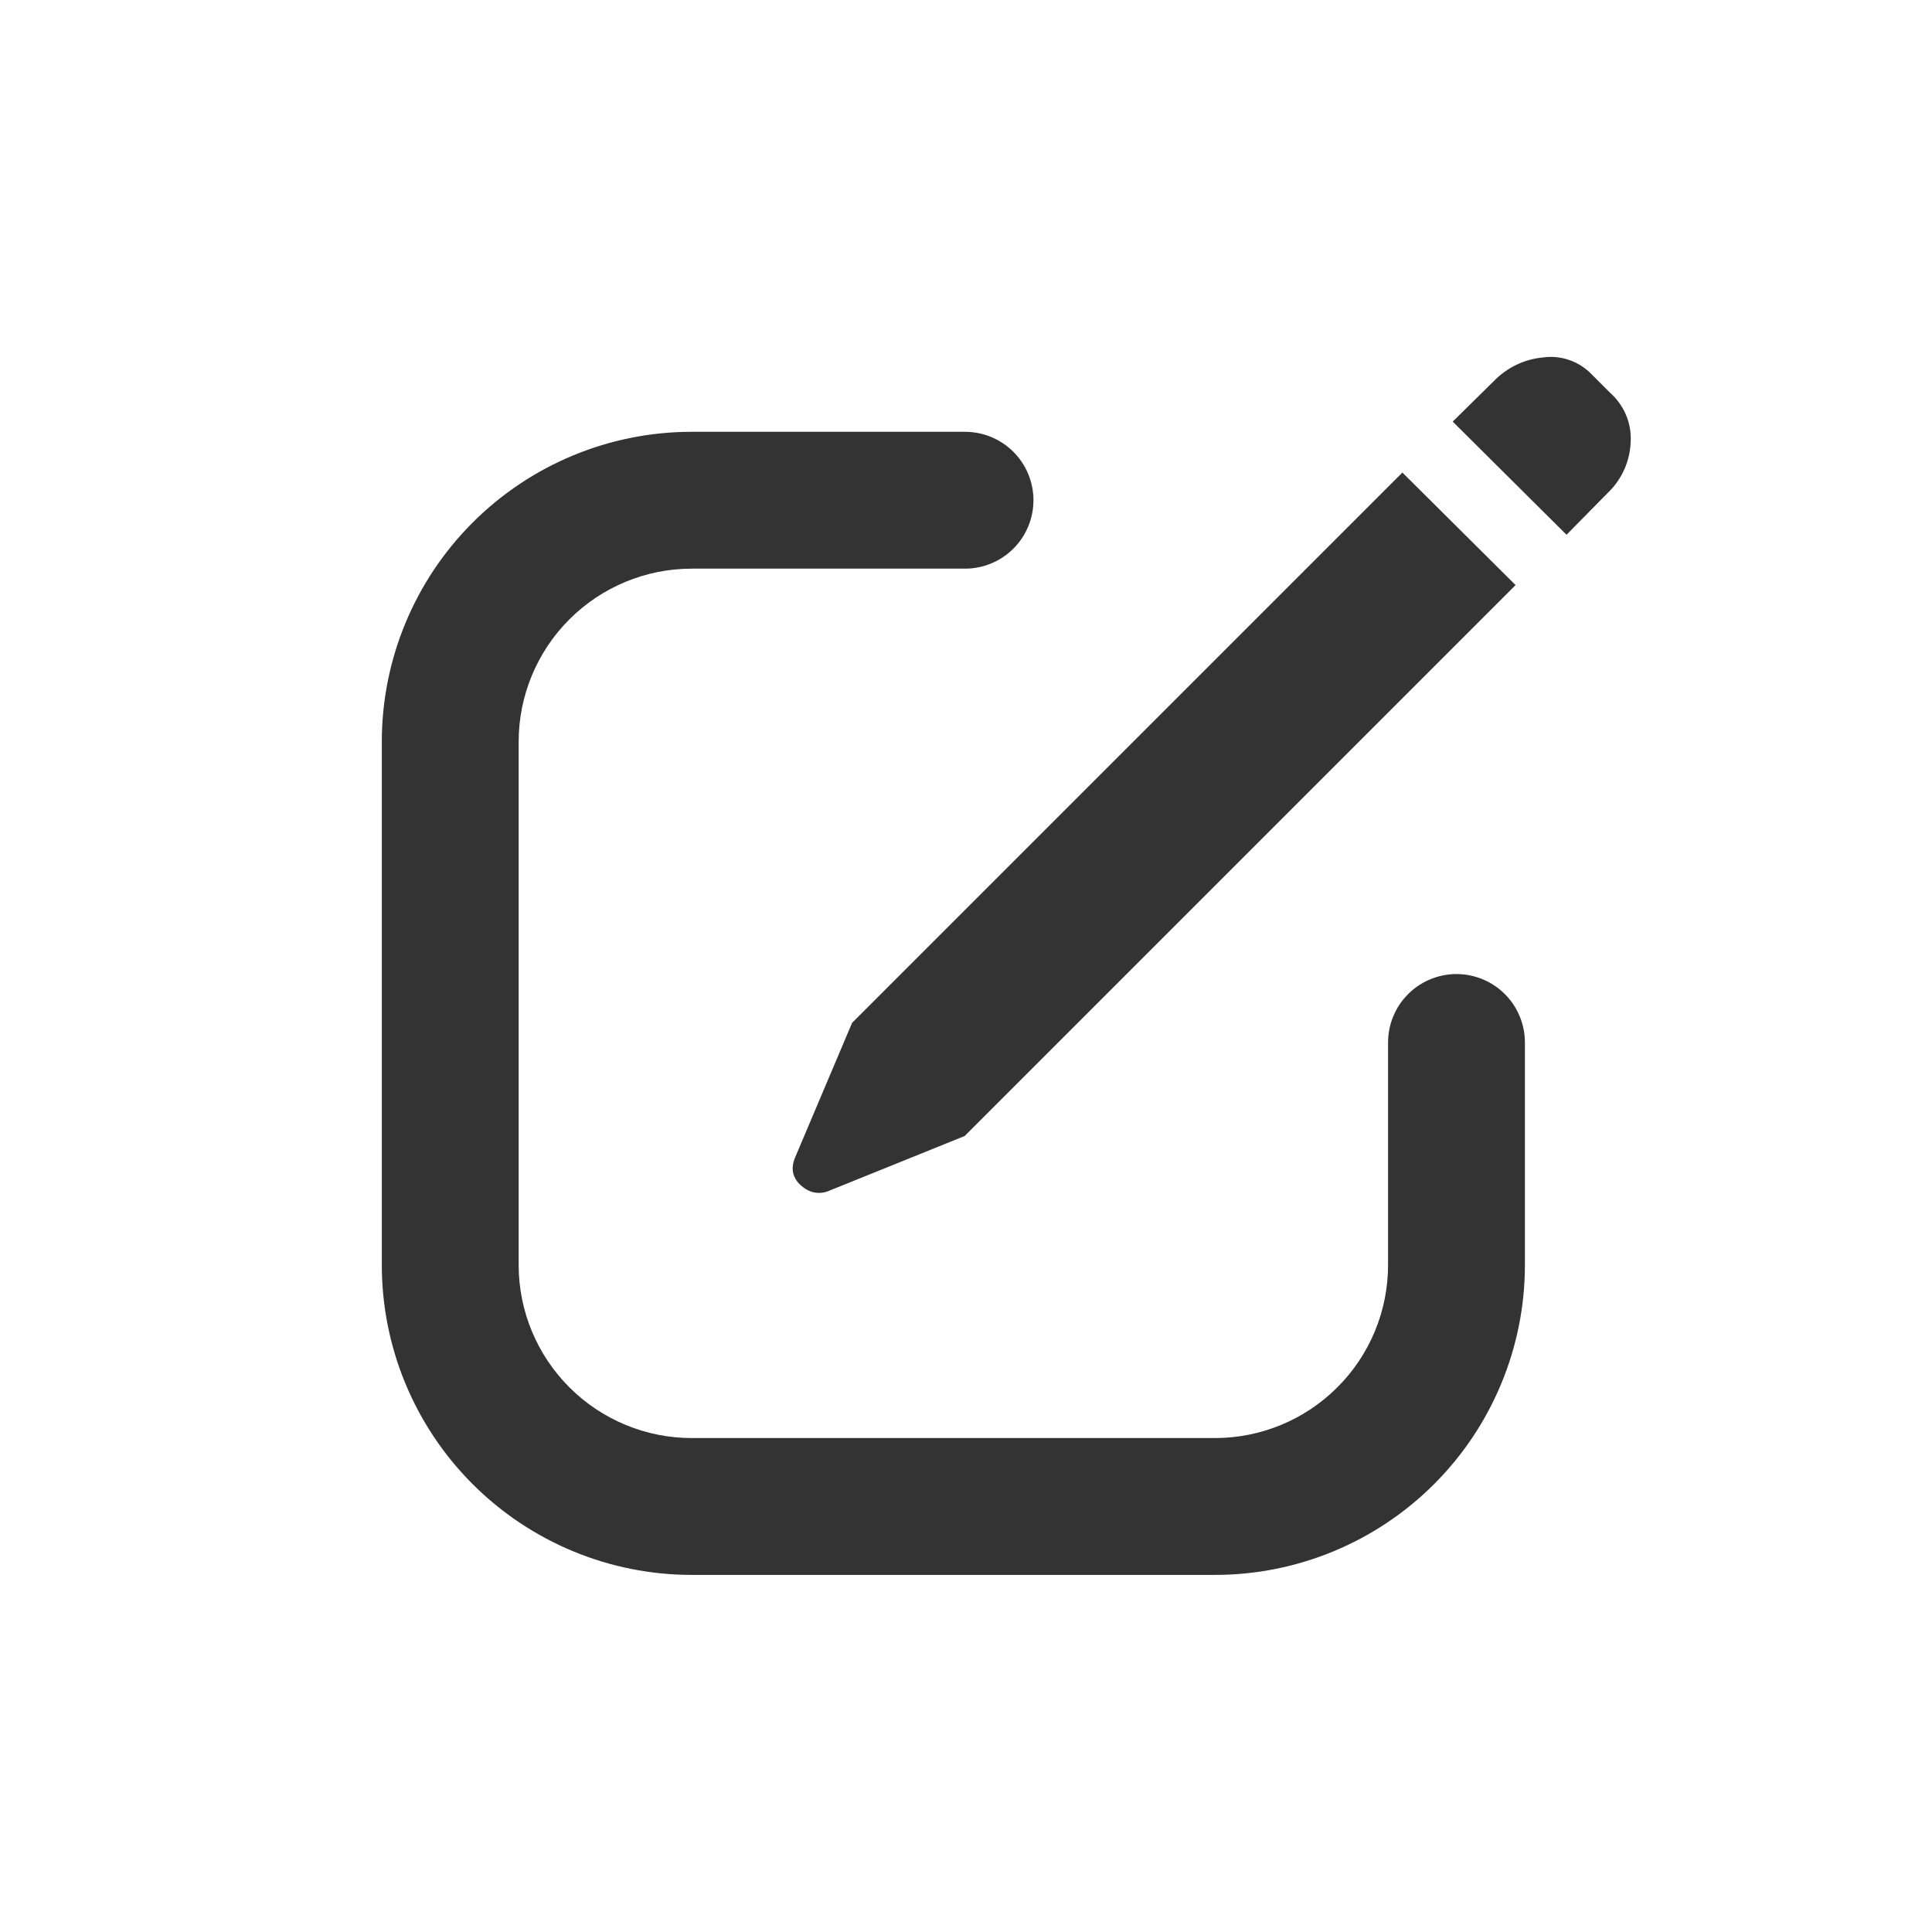 <svg width="24" height="24" viewBox="0 0 24 24" fill="none" xmlns="http://www.w3.org/2000/svg">
<path fill-rule="evenodd" clip-rule="evenodd" d="M9.944 14.721C10.048 14.815 10.16 14.841 10.28 14.8L11.983 14.112L18.827 7.268L17.421 5.87L10.585 12.706L9.874 14.386C9.822 14.516 9.845 14.628 9.944 14.721ZM18.046 5.237L19.46 6.643L19.975 6.12C20.148 5.954 20.249 5.727 20.257 5.487C20.263 5.372 20.243 5.258 20.198 5.152C20.153 5.047 20.085 4.953 19.999 4.877L19.749 4.627C19.673 4.555 19.581 4.5 19.481 4.468C19.381 4.435 19.275 4.426 19.171 4.44C18.936 4.461 18.717 4.567 18.554 4.737L18.046 5.237ZM8.593 5.364C7.572 5.364 6.593 5.77 5.871 6.492C5.149 7.214 4.743 8.193 4.743 9.214V15.714C4.743 16.735 5.149 17.714 5.871 18.436C6.593 19.158 7.572 19.564 8.593 19.564H15.093C16.114 19.564 17.093 19.158 17.815 18.436C18.537 17.714 18.943 16.735 18.943 15.714V12.95C18.943 12.725 18.853 12.508 18.694 12.349C18.535 12.19 18.318 12.1 18.093 12.1C17.868 12.1 17.651 12.19 17.492 12.349C17.333 12.508 17.243 12.725 17.243 12.95V15.714C17.243 16.284 17.017 16.831 16.613 17.234C16.21 17.637 15.663 17.864 15.093 17.864H8.593C8.023 17.864 7.476 17.637 7.073 17.234C6.67 16.831 6.443 16.284 6.443 15.714V9.214C6.443 8.644 6.67 8.097 7.073 7.694C7.476 7.291 8.023 7.064 8.593 7.064H11.988C12.213 7.064 12.43 6.974 12.589 6.815C12.748 6.656 12.838 6.439 12.838 6.214C12.838 5.989 12.748 5.772 12.589 5.613C12.43 5.454 12.213 5.364 11.988 5.364H8.593Z" fill="black" fill-opacity="0.8"/>
</svg>
